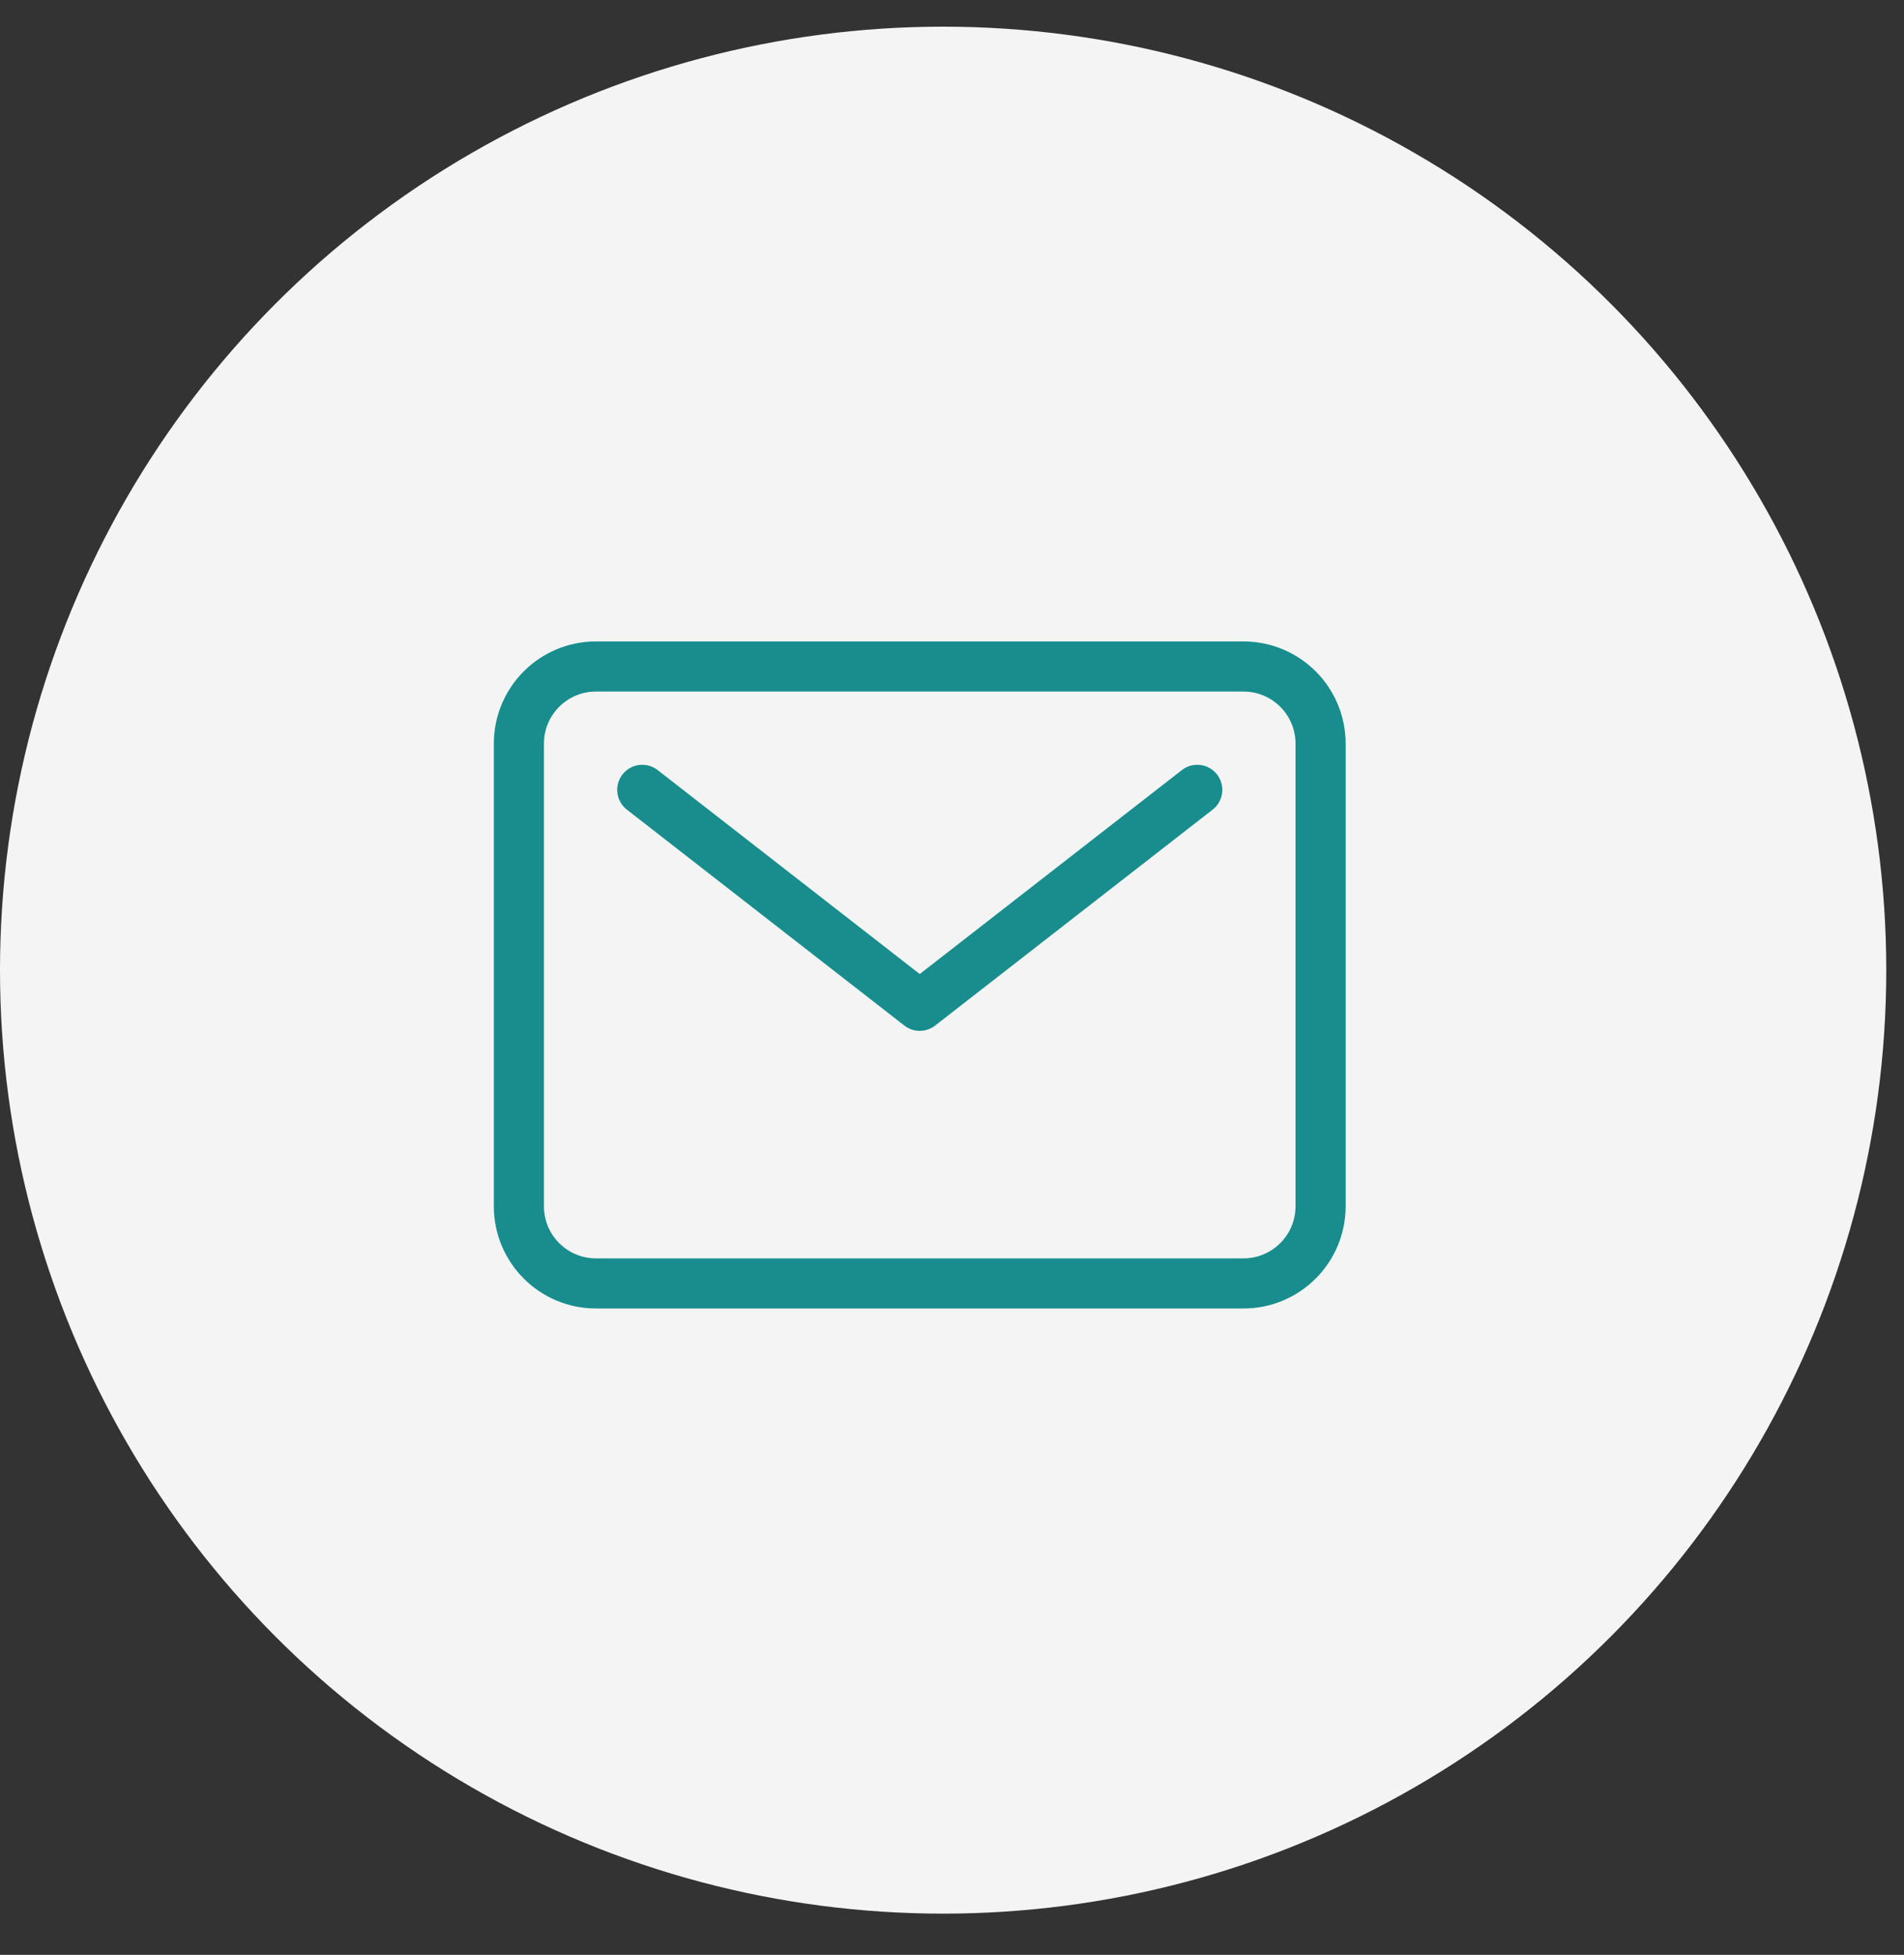 <svg width="38" height="39" viewBox="0 0 38 39" fill="none" xmlns="http://www.w3.org/2000/svg">
<rect x="0" y="0" width="38" height="39" fill="#333333" stroke="none"/>
<circle cx="18.823" cy="19.355" r="18.823" fill="#F4F4F4"/>
<path d="M24.817 13.297H11.894C11.045 13.297 10.356 13.986 10.356 14.835V24.066C10.356 24.916 11.045 25.605 11.894 25.605H24.817C25.667 25.605 26.356 24.916 26.356 24.066V14.835C26.356 13.986 25.667 13.297 24.817 13.297Z" stroke="#198D8D" stroke-linecap="round" stroke-linejoin="round"/>
<path d="M12.818 15.758L18.356 20.066L23.895 15.758" stroke="#198D8D" stroke-linecap="round" stroke-linejoin="round"/>
</svg>
